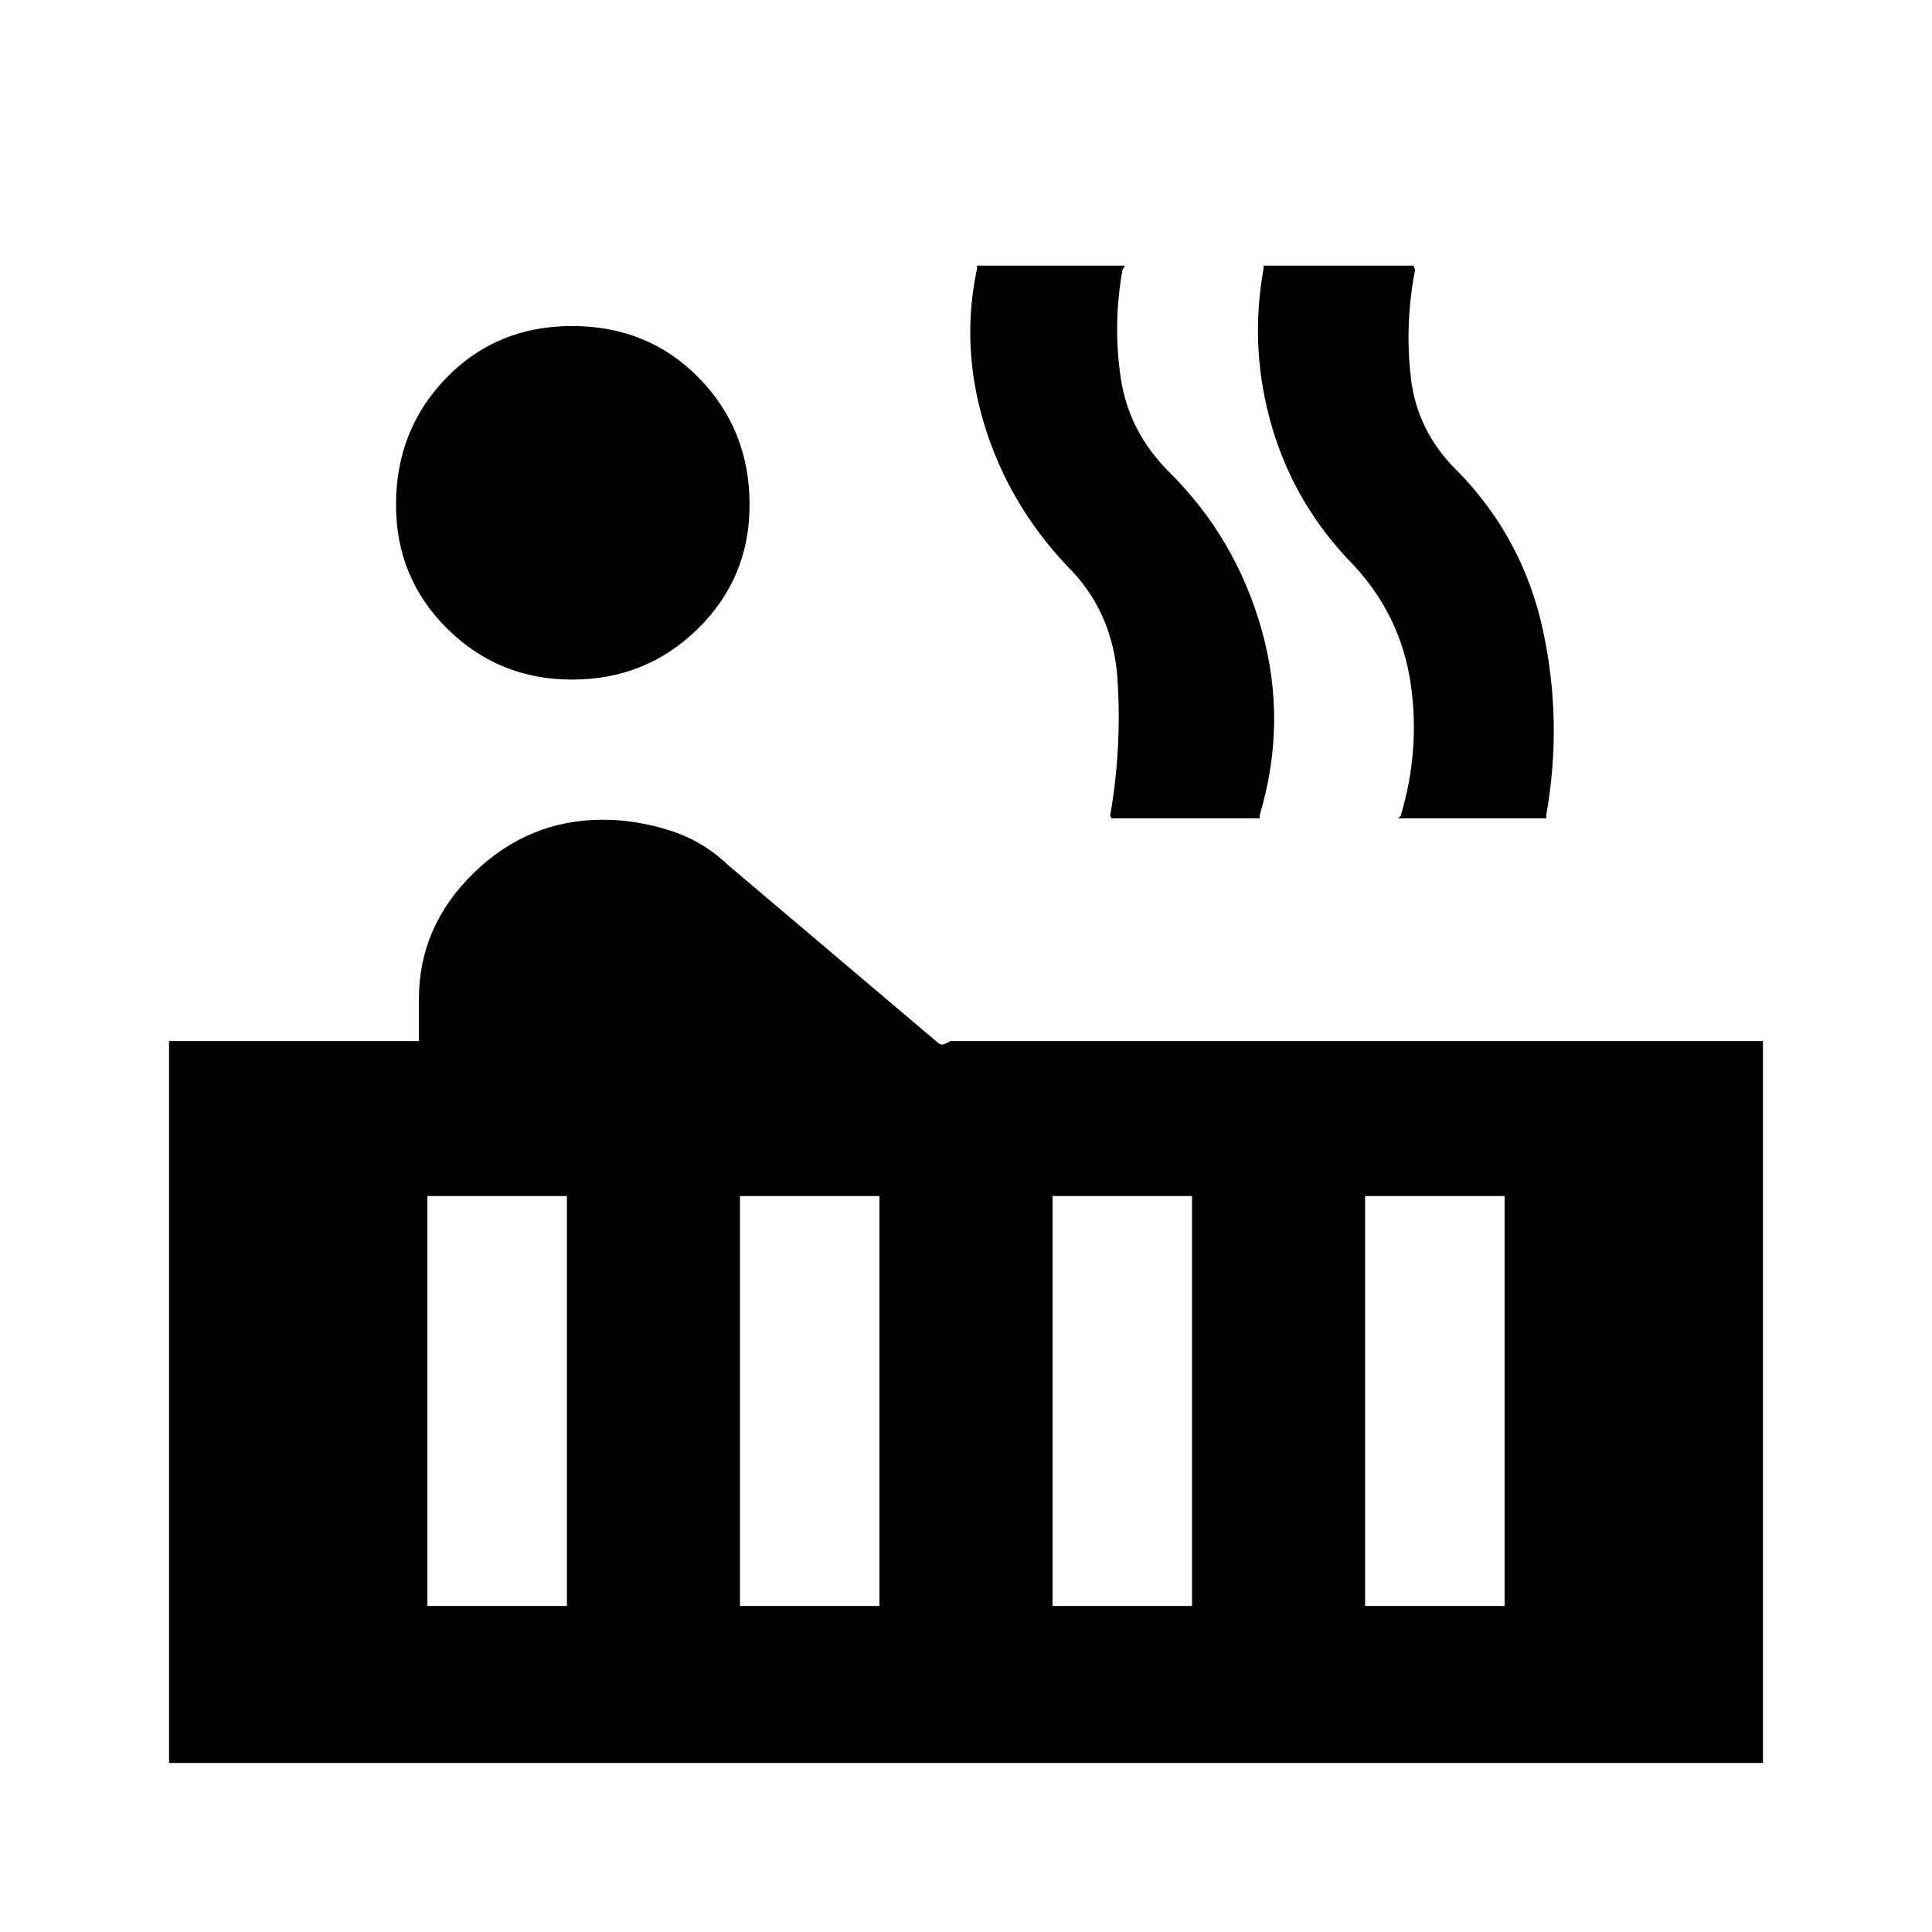 <svg xmlns="http://www.w3.org/2000/svg" height="20" viewBox="0 -960 960 960" width="20"><path d="M284.23-622.31q-36.38 0-61.92-25.23t-25.54-61.61q0-37.39 25.04-63.12Q246.85-798 284.23-798q37.77 0 63 25.73 25.23 25.73 25.23 63.12 0 36.38-25.73 61.61-25.73 25.23-62.5 25.23ZM84-84v-358.69h124.16v-20.93q0-36.07 27.19-62.57t64.27-26.5q15.92 0 32.61 5.15 16.69 5.16 29.38 17.23l104.47 88.46q1.53 1.31 3.15.66 1.62-.66 2.92-1.5H876V-84H84Zm610.77-469.38 1.23-1.23q9.85-33 4.89-66.12-4.97-33.12-27.97-58.12-29.3-29.69-40.8-68.76-11.5-39.08-4.27-78.85V-828h74.53l.77 2q-5.23 27-2.07 53.92 3.15 26.93 23.53 46.54 32.31 33.31 42.12 78.89 9.81 45.57 1.58 91.73v1.54h-73.54Zm-142.38 0-.77-1.23q5.84-33.39 3.69-67.5-2.16-34.12-25.16-56.74-28.92-30.69-40.92-69.76-12-39.08-3.77-77.85V-828H559l-1.23 2q-4.85 27-.89 53.73 3.97 26.73 23.97 46.73 33.3 32.93 46.11 78.69 12.81 45.77-1.04 91.93v1.54h-73.53ZM678.31-162h69.31v-203.69h-69.31V-162ZM523-162h69.31v-203.69H523V-162Zm-155.31 0H437v-203.69h-69.31V-162Zm-155.31 0h69.31v-203.69h-69.31V-162Z"/></svg>